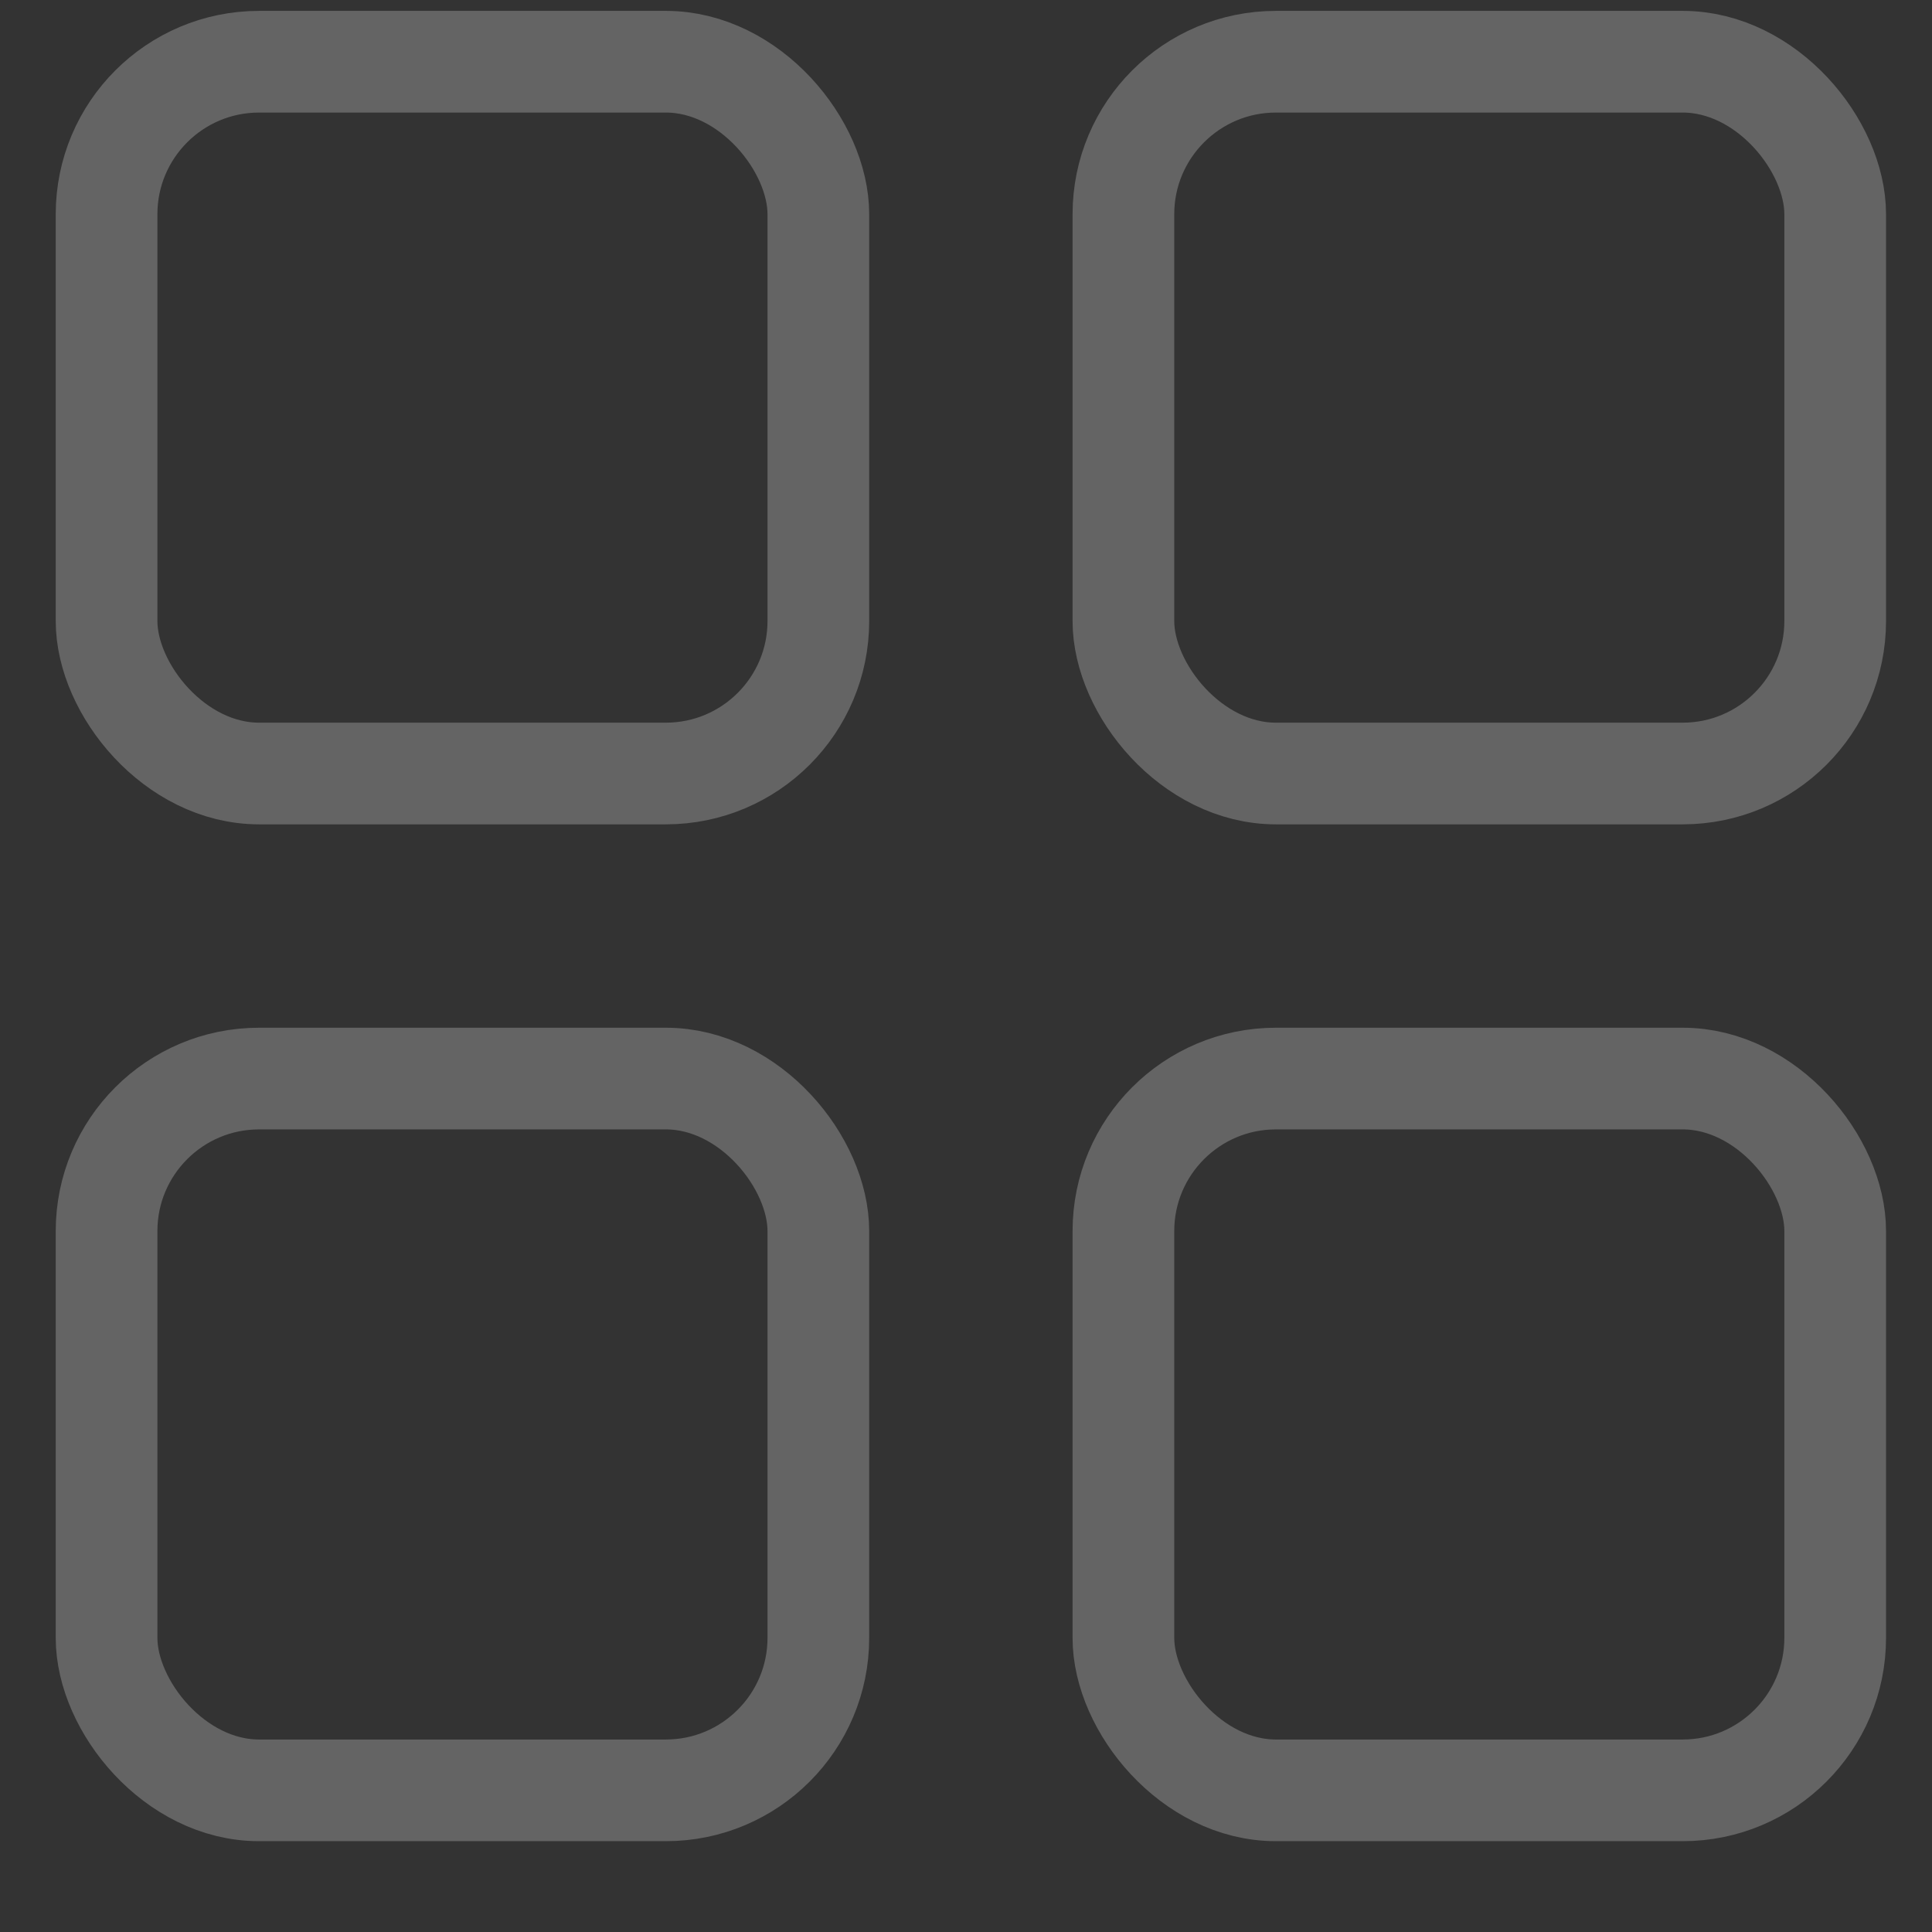 <svg width="19" height="19" viewBox="0 0 19 19" fill="none" xmlns="http://www.w3.org/2000/svg">
<rect x="0" y="0" width="19" height="19" fill="#333333" stroke="none"/>
<rect x="1.048" y="0.607" width="7" height="7" rx="1.5" stroke="white" stroke-opacity="0.24" stroke-linejoin="round"/>
<rect x="1.048" y="10.607" width="7" height="7" rx="1.5" stroke="white" stroke-opacity="0.24" stroke-linejoin="round"/>
<rect x="11.048" y="0.607" width="7" height="7" rx="1.5" stroke="white" stroke-opacity="0.24" stroke-linejoin="round"/>
<rect x="11.048" y="10.607" width="7" height="7" rx="1.5" stroke="white" stroke-opacity="0.24" stroke-linejoin="round"/>
</svg>
